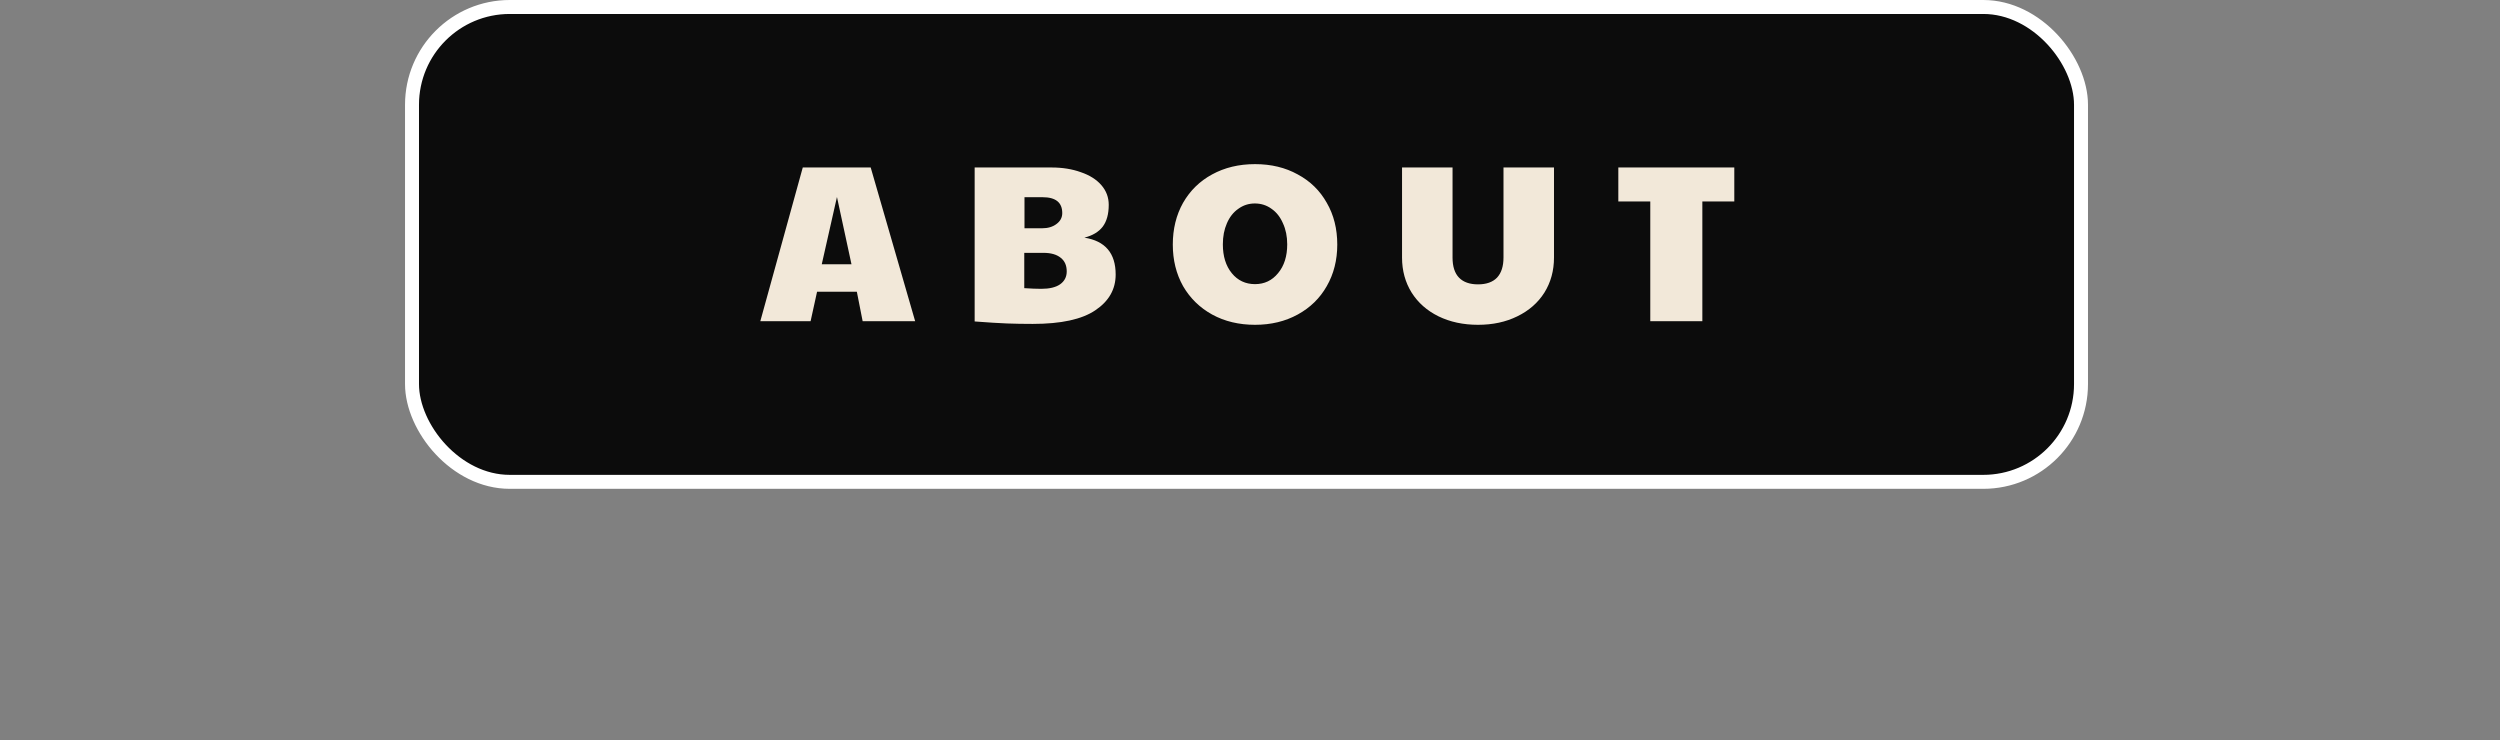 <svg width="358" height="106" viewBox="0 0 358 106" fill="none" xmlns="http://www.w3.org/2000/svg">
<rect x="0" y="0" width="358" height="106" fill="#808080" stroke="none"/>
<rect x="59" y="1" width="239" height="68" rx="14" fill="#0C0C0C" stroke="white" stroke-width="2"/>
<path d="M114.956 23.984H124.684L131.052 46H123.532L122.7 41.776H117.004L116.076 46H108.876L114.956 23.984ZM121.932 37.84L119.852 28.208L117.676 37.84H121.932ZM147.891 46.384C146.568 46.384 145.341 46.363 144.211 46.32C143.08 46.277 141.533 46.181 139.571 46.032V23.984H150.579C152.136 23.984 153.533 24.208 154.771 24.656C156.029 25.083 157.011 25.701 157.715 26.512C158.419 27.323 158.771 28.261 158.771 29.328C158.771 30.651 158.483 31.696 157.907 32.464C157.331 33.211 156.456 33.733 155.283 34.032C158.269 34.501 159.763 36.261 159.763 39.312C159.763 41.424 158.792 43.131 156.851 44.432C154.931 45.733 151.944 46.384 147.891 46.384ZM149.235 32.688C150.067 32.688 150.749 32.485 151.283 32.08C151.837 31.675 152.115 31.152 152.115 30.512C152.115 28.997 151.176 28.24 149.299 28.24H146.707V32.688H149.235ZM149.107 41.36C150.28 41.36 151.176 41.147 151.795 40.72C152.435 40.272 152.755 39.653 152.755 38.864C152.755 38.011 152.467 37.36 151.891 36.912C151.315 36.443 150.493 36.208 149.427 36.208H146.675V41.264C147.635 41.328 148.445 41.36 149.107 41.36ZM179.721 46.512C177.417 46.512 175.369 46.021 173.577 45.04C171.806 44.059 170.42 42.704 169.417 40.976C168.436 39.227 167.945 37.243 167.945 35.024C167.945 32.784 168.436 30.789 169.417 29.04C170.42 27.291 171.806 25.936 173.577 24.976C175.369 23.995 177.417 23.504 179.721 23.504C182.025 23.504 184.062 23.995 185.833 24.976C187.625 25.936 189.012 27.291 189.993 29.04C190.996 30.768 191.497 32.763 191.497 35.024C191.497 37.243 190.996 39.227 189.993 40.976C189.012 42.704 187.625 44.059 185.833 45.04C184.041 46.021 182.004 46.512 179.721 46.512ZM179.721 40.688C181.065 40.688 182.164 40.165 183.017 39.12C183.892 38.075 184.329 36.699 184.329 34.992C184.329 33.861 184.126 32.859 183.721 31.984C183.337 31.088 182.793 30.395 182.089 29.904C181.385 29.392 180.585 29.136 179.689 29.136C178.814 29.136 178.025 29.392 177.321 29.904C176.617 30.395 176.073 31.088 175.689 31.984C175.305 32.859 175.113 33.861 175.113 34.992C175.113 36.699 175.54 38.075 176.393 39.12C177.246 40.165 178.356 40.688 179.721 40.688ZM211.652 46.512C209.54 46.512 207.652 46.107 205.988 45.296C204.346 44.485 203.066 43.355 202.148 41.904C201.231 40.432 200.772 38.757 200.772 36.88V23.984H208.004V36.88C208.004 38.16 208.314 39.12 208.932 39.76C209.551 40.4 210.458 40.72 211.652 40.72C212.847 40.72 213.754 40.4 214.372 39.76C214.991 39.099 215.3 38.139 215.3 36.88V23.984H222.532V36.88C222.532 38.757 222.074 40.432 221.156 41.904C220.239 43.355 218.948 44.485 217.284 45.296C215.642 46.107 213.764 46.512 211.652 46.512ZM236.32 28.848H231.744V23.984H248.352V28.848H243.776V46H236.32V28.848Z" fill="#F2E8D9"/>
</svg>
